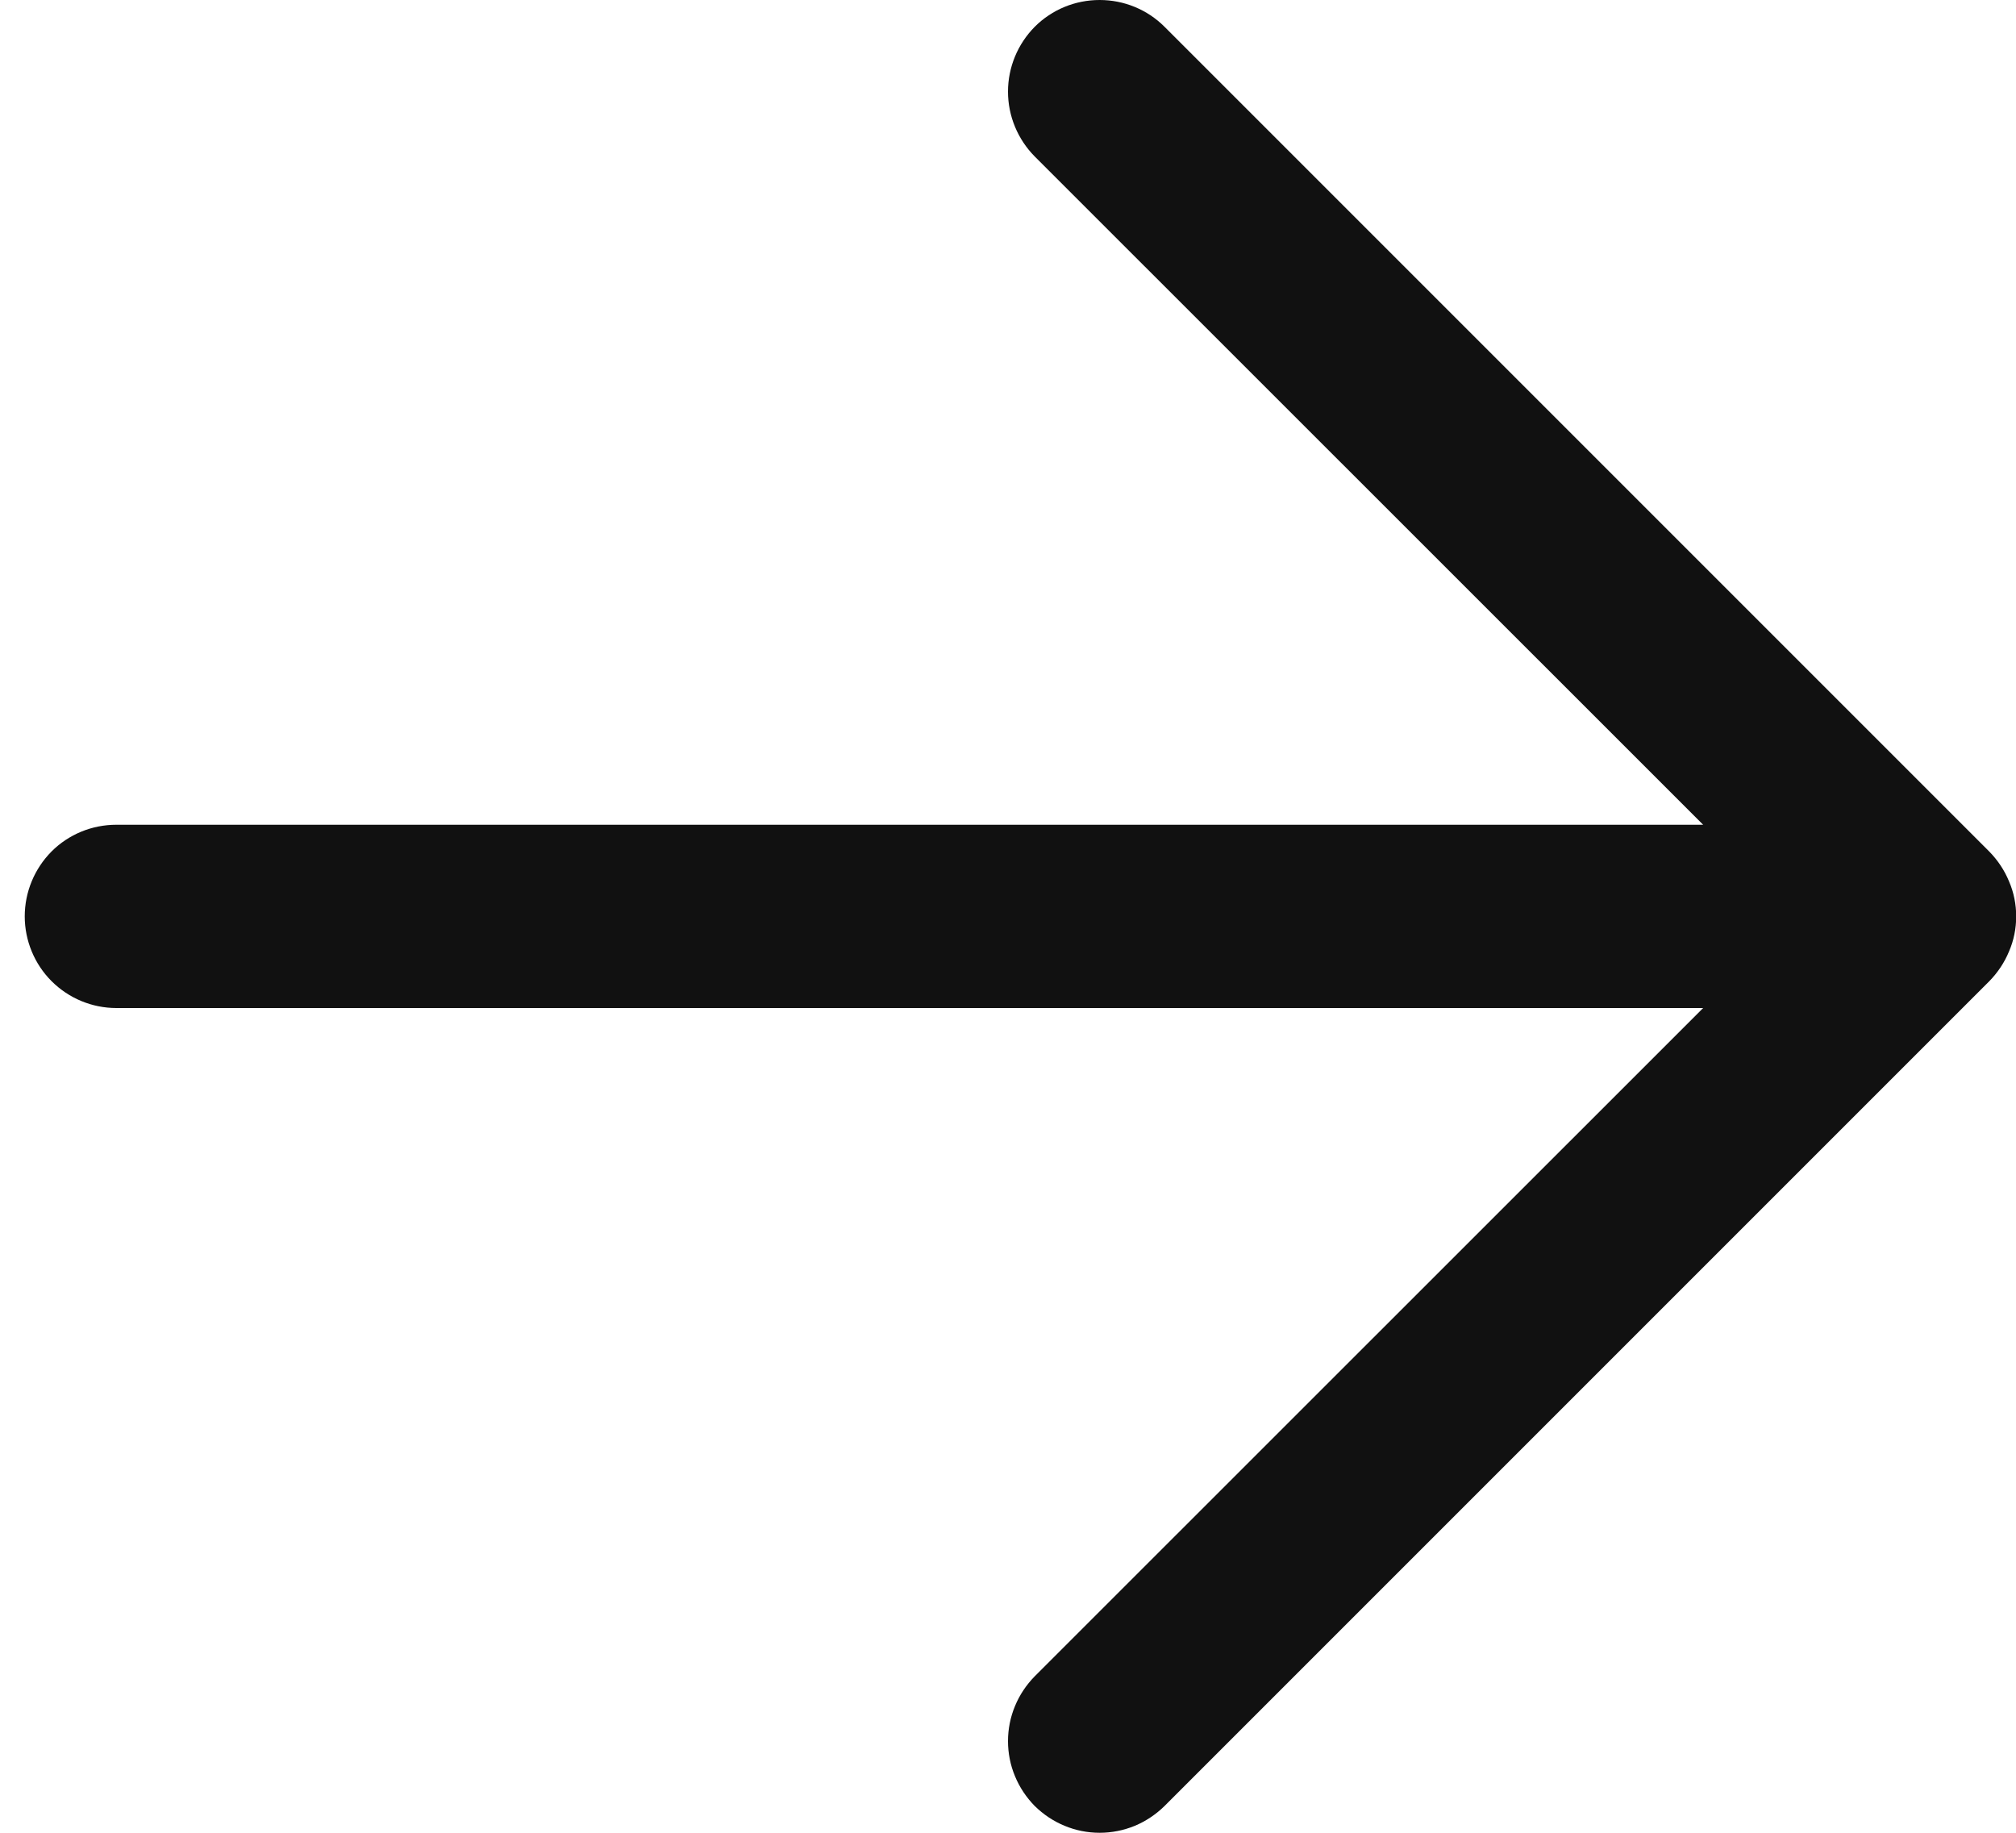 <svg width="11" height="10" viewBox="0 0 11 10" fill="none" xmlns="http://www.w3.org/2000/svg">
<path d="M5.646 9.854C5.6 9.807 5.563 9.752 5.538 9.691C5.513 9.631 5.5 9.566 5.5 9.5C5.5 9.434 5.513 9.369 5.538 9.309C5.563 9.248 5.6 9.193 5.646 9.146L9.293 5.5L0.635 5.5C0.502 5.5 0.375 5.447 0.281 5.353C0.188 5.26 0.135 5.132 0.135 5C0.135 4.867 0.188 4.74 0.281 4.646C0.375 4.552 0.502 4.5 0.635 4.5L9.293 4.5L5.646 0.854C5.553 0.76 5.5 0.633 5.5 0.5C5.5 0.367 5.553 0.24 5.646 0.146C5.74 0.052 5.867 -0 6 -0C6.133 -0 6.26 0.052 6.354 0.146L10.854 4.646C10.9 4.693 10.937 4.748 10.962 4.809C10.988 4.869 11.001 4.934 11.001 5C11.001 5.066 10.988 5.131 10.962 5.191C10.937 5.252 10.9 5.307 10.854 5.354L6.354 9.854C6.307 9.9 6.252 9.937 6.192 9.962C6.131 9.987 6.066 10 6 10C5.934 10 5.869 9.987 5.809 9.962C5.748 9.937 5.693 9.9 5.646 9.854Z" fill="#111111"/>
</svg>
